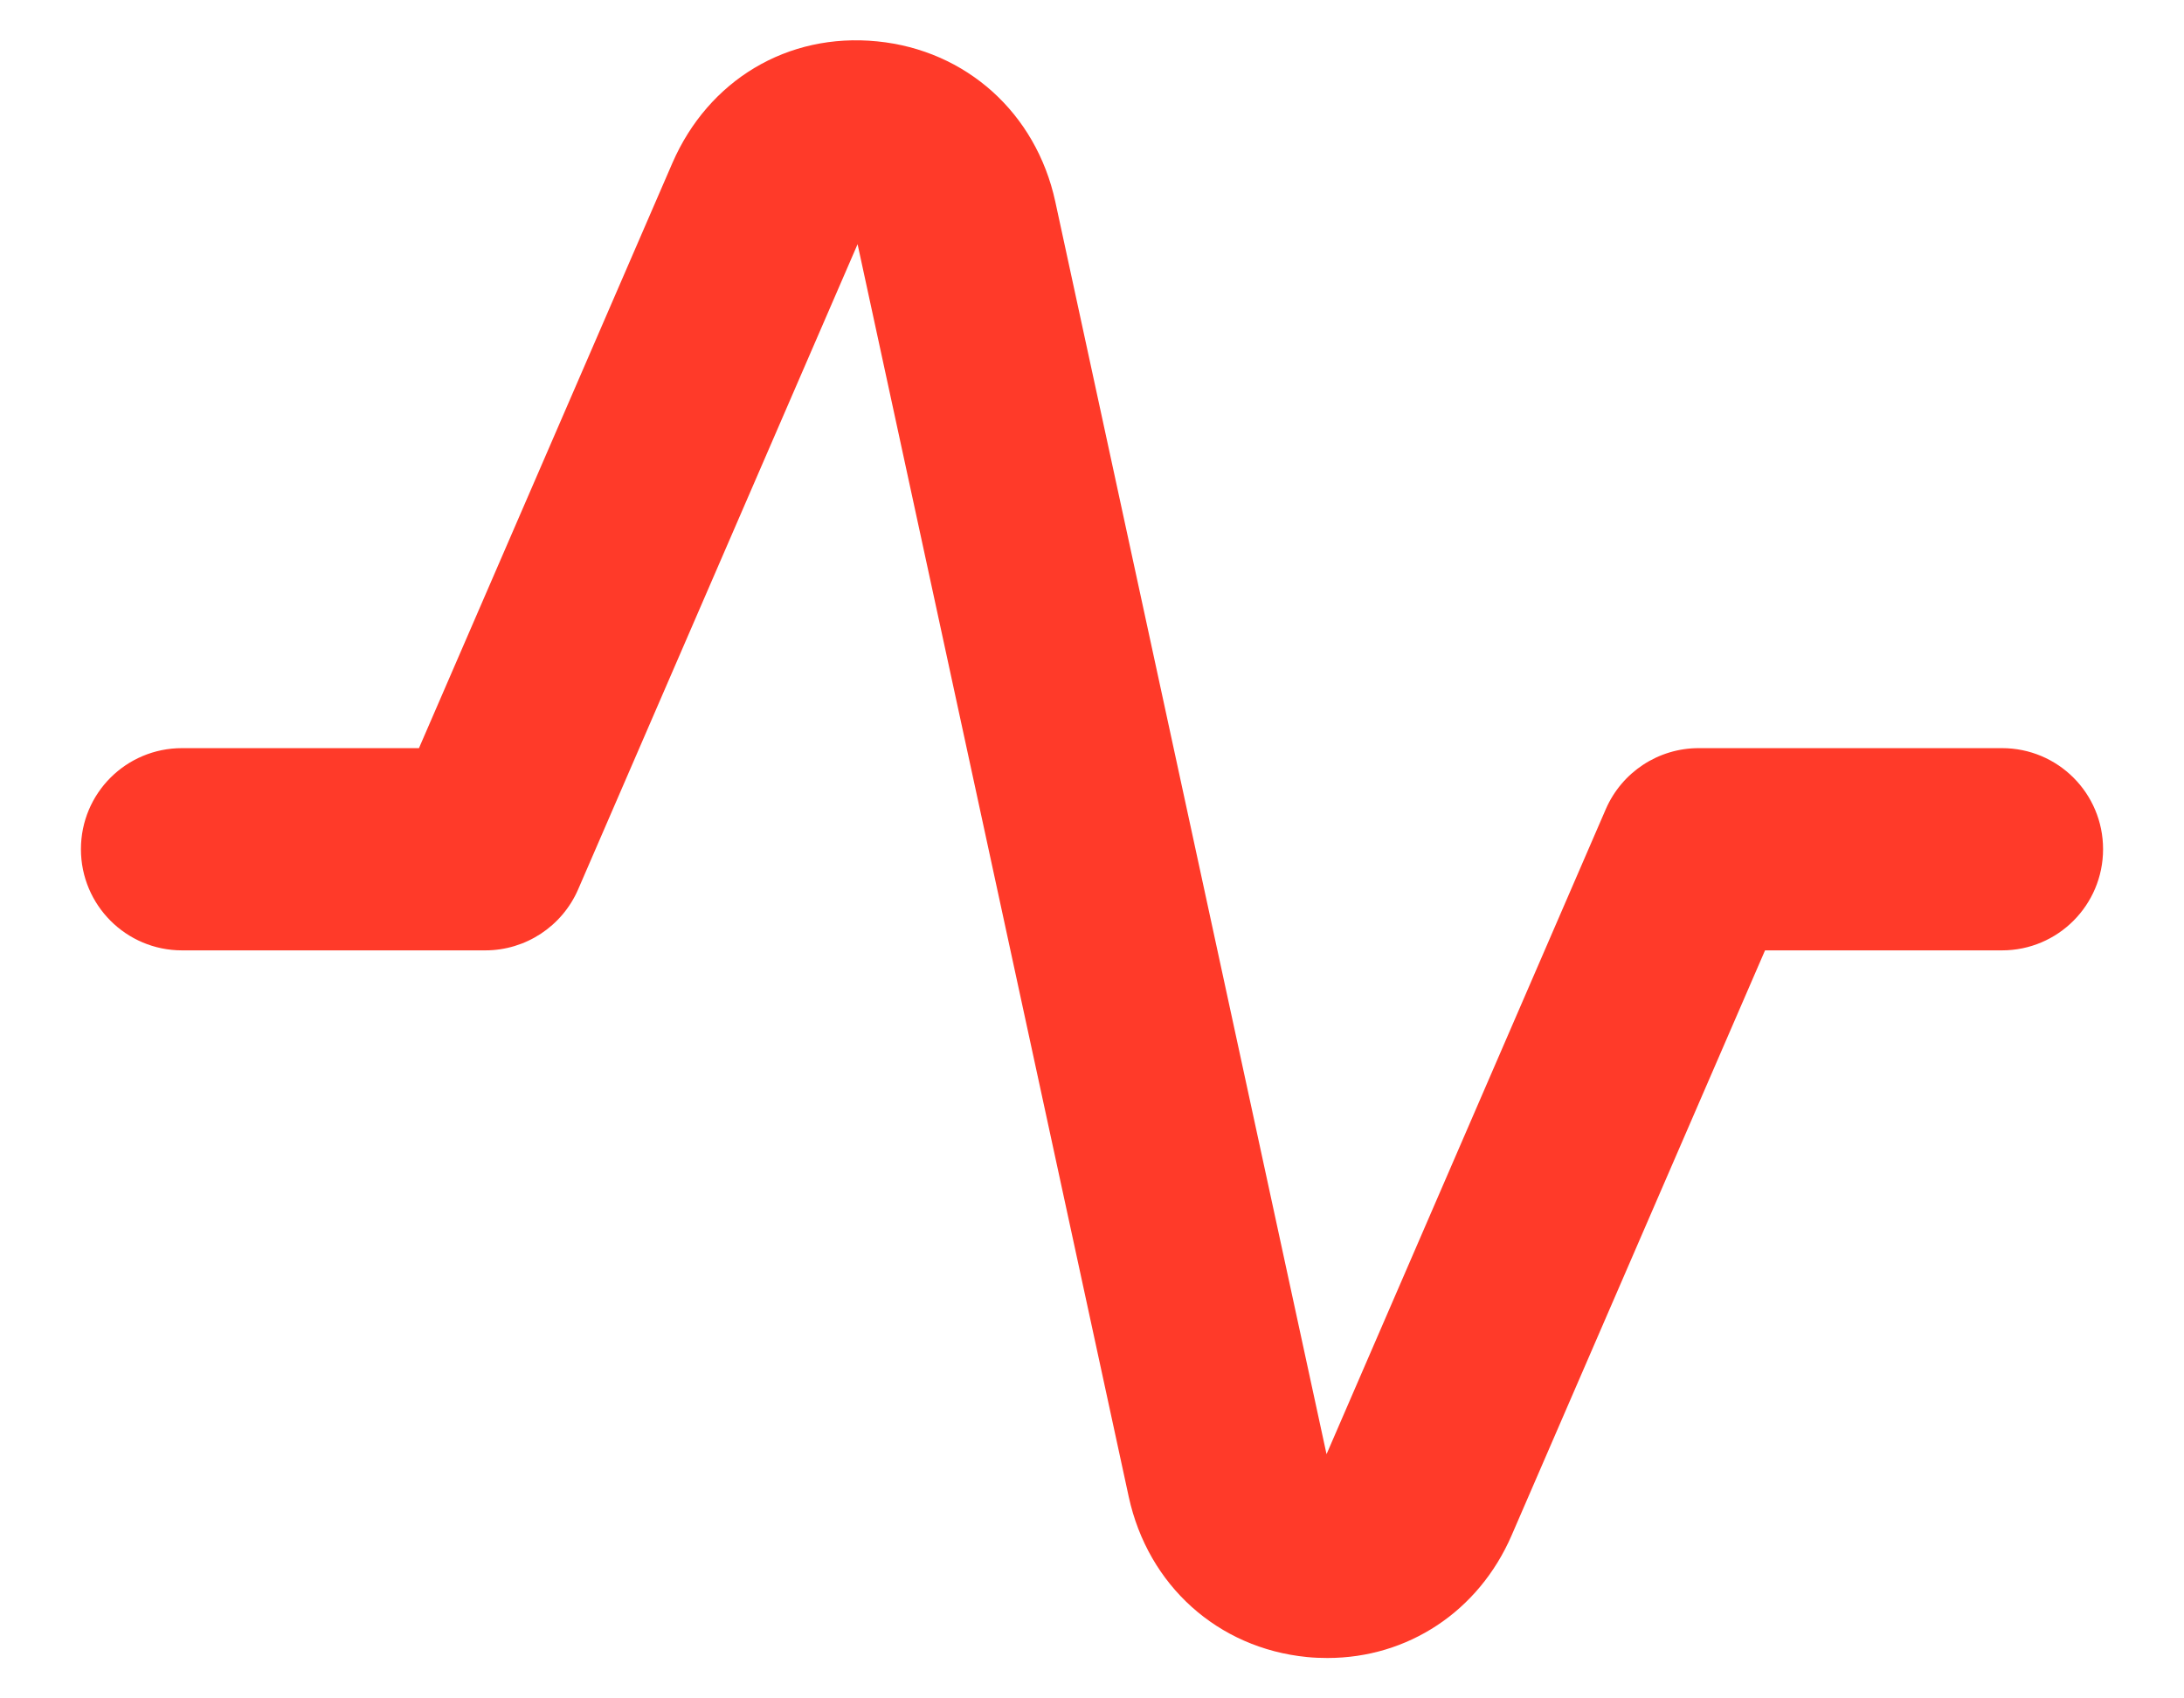 <svg width="18" height="14" viewBox="0 0 18 14" fill="none" xmlns="http://www.w3.org/2000/svg">
<path fill-rule="evenodd" clip-rule="evenodd" d="M10.941 13.667C10.885 13.667 10.828 13.665 10.77 13.659C10.037 13.586 9.462 13.069 9.303 12.339L7.068 2.013L4.765 7.331C4.633 7.636 4.332 7.834 4 7.834H1.5C1.039 7.834 0.667 7.46 0.667 7C0.667 6.539 1.039 6.167 1.5 6.167H3.453L5.542 1.343C5.838 0.663 6.489 0.267 7.23 0.341C7.963 0.414 8.538 0.931 8.697 1.66L10.933 11.987L13.235 6.669C13.368 6.364 13.668 6.167 14 6.167H16.5C16.961 6.167 17.333 6.539 17.333 7C17.333 7.46 16.961 7.834 16.5 7.834H14.547L12.458 12.657C12.186 13.284 11.602 13.667 10.941 13.667Z" fill="#FF3A29"/>
</svg>
